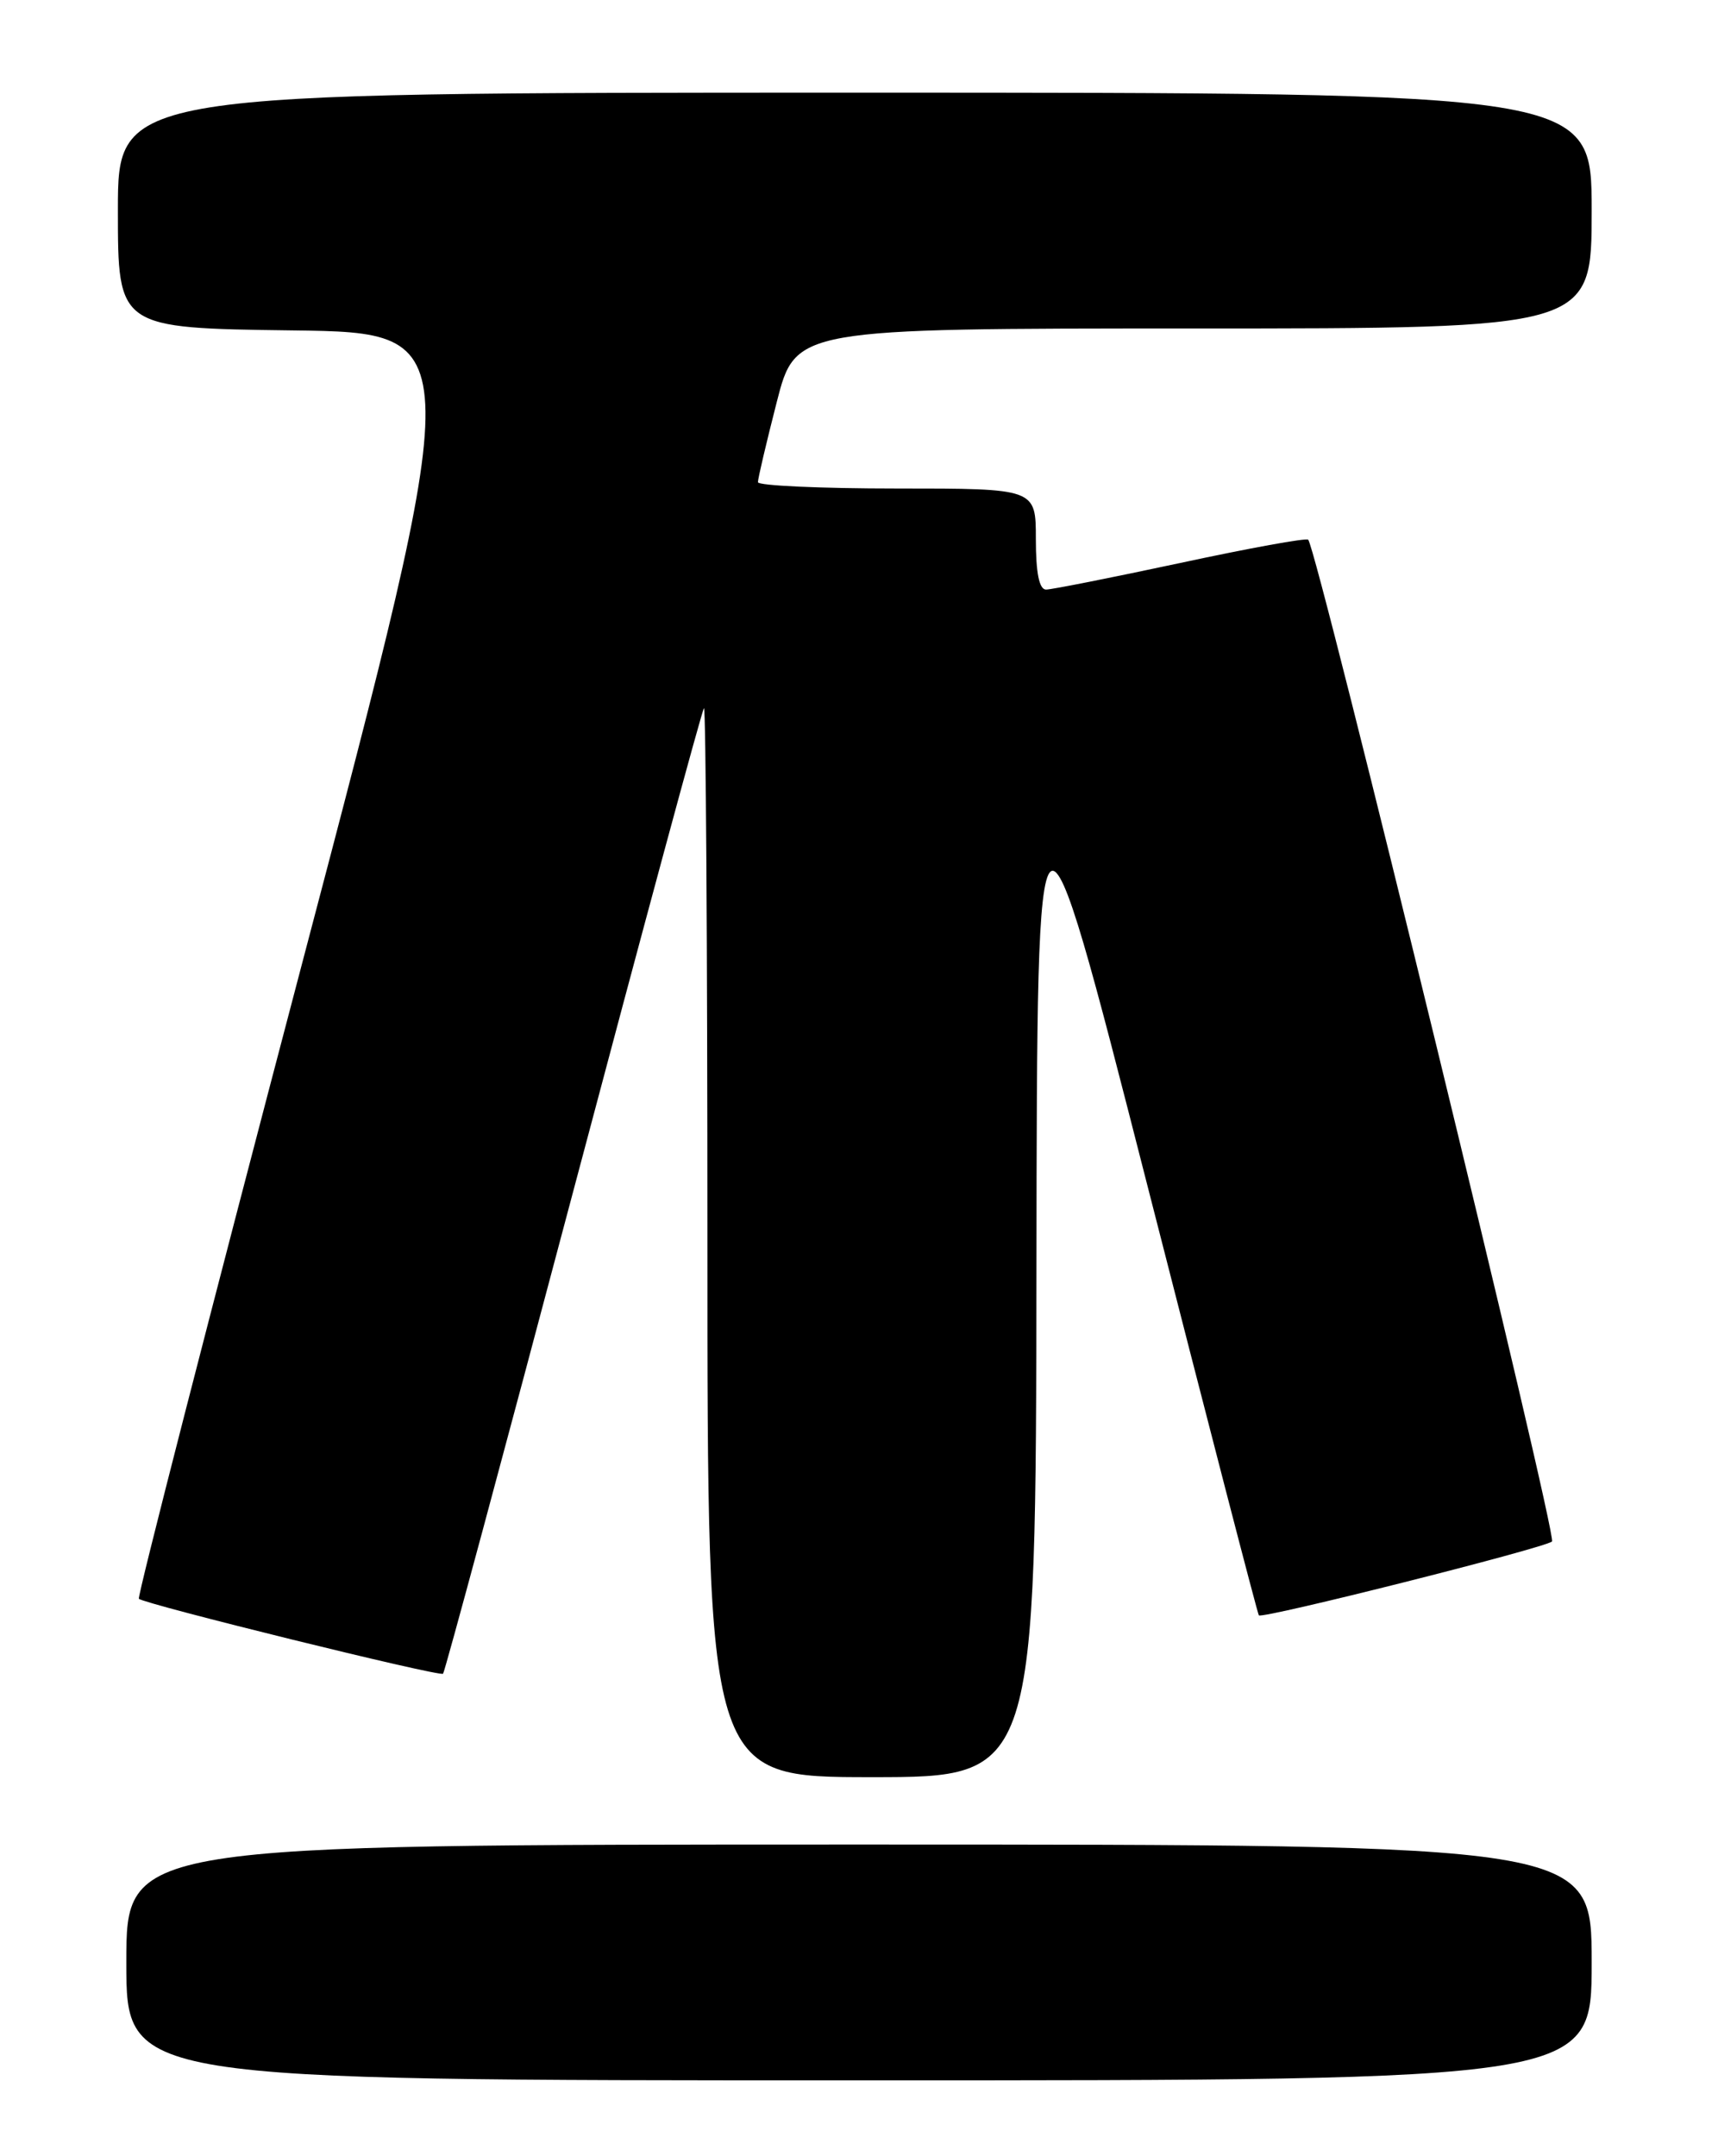 <?xml version="1.0" encoding="UTF-8" standalone="no"?>
<!DOCTYPE svg PUBLIC "-//W3C//DTD SVG 1.1//EN" "http://www.w3.org/Graphics/SVG/1.1/DTD/svg11.dtd" >
<svg xmlns="http://www.w3.org/2000/svg" xmlns:xlink="http://www.w3.org/1999/xlink" version="1.1" viewBox="0 0 204 256">
 <g >
 <path fill="currentColor"
d=" M 189.00 233.00 C 189.00 219.00 189.00 219.00 102.00 219.00 C 15.00 219.00 15.00 219.00 15.00 233.00 C 15.00 247.00 15.00 247.00 102.00 247.00 C 189.00 247.00 189.00 247.00 189.00 233.00 Z  M 123.07 150.25 C 123.15 89.50 123.15 89.50 136.18 140.50 C 143.35 168.55 149.33 191.63 149.48 191.79 C 149.89 192.24 183.41 183.80 184.29 183.02 C 184.95 182.44 156.46 65.41 155.34 64.08 C 155.15 63.84 148.33 65.08 140.20 66.83 C 132.06 68.57 124.87 70.00 124.21 70.00 C 123.40 70.00 123.00 68.01 123.00 64.00 C 123.00 58.00 123.00 58.00 106.50 58.00 C 97.42 58.00 90.00 57.66 90.00 57.25 C 89.99 56.84 91.00 52.56 92.23 47.75 C 94.47 39.00 94.47 39.00 141.73 39.00 C 189.00 39.00 189.00 39.00 189.00 25.00 C 189.00 11.00 189.00 11.00 101.50 11.00 C 14.00 11.00 14.00 11.00 14.00 24.98 C 14.00 38.96 14.00 38.96 34.79 39.23 C 55.59 39.50 55.59 39.50 35.85 114.47 C 24.99 155.71 16.28 189.61 16.49 189.82 C 17.12 190.45 52.23 199.11 52.61 198.72 C 52.81 198.53 59.76 172.75 68.07 141.43 C 76.38 110.12 83.36 84.31 83.59 84.08 C 83.81 83.85 84.00 112.32 84.00 147.33 C 84.00 211.00 84.00 211.00 103.50 211.00 C 123.00 211.00 123.00 211.00 123.07 150.25 Z "/>
</g>
</svg>
